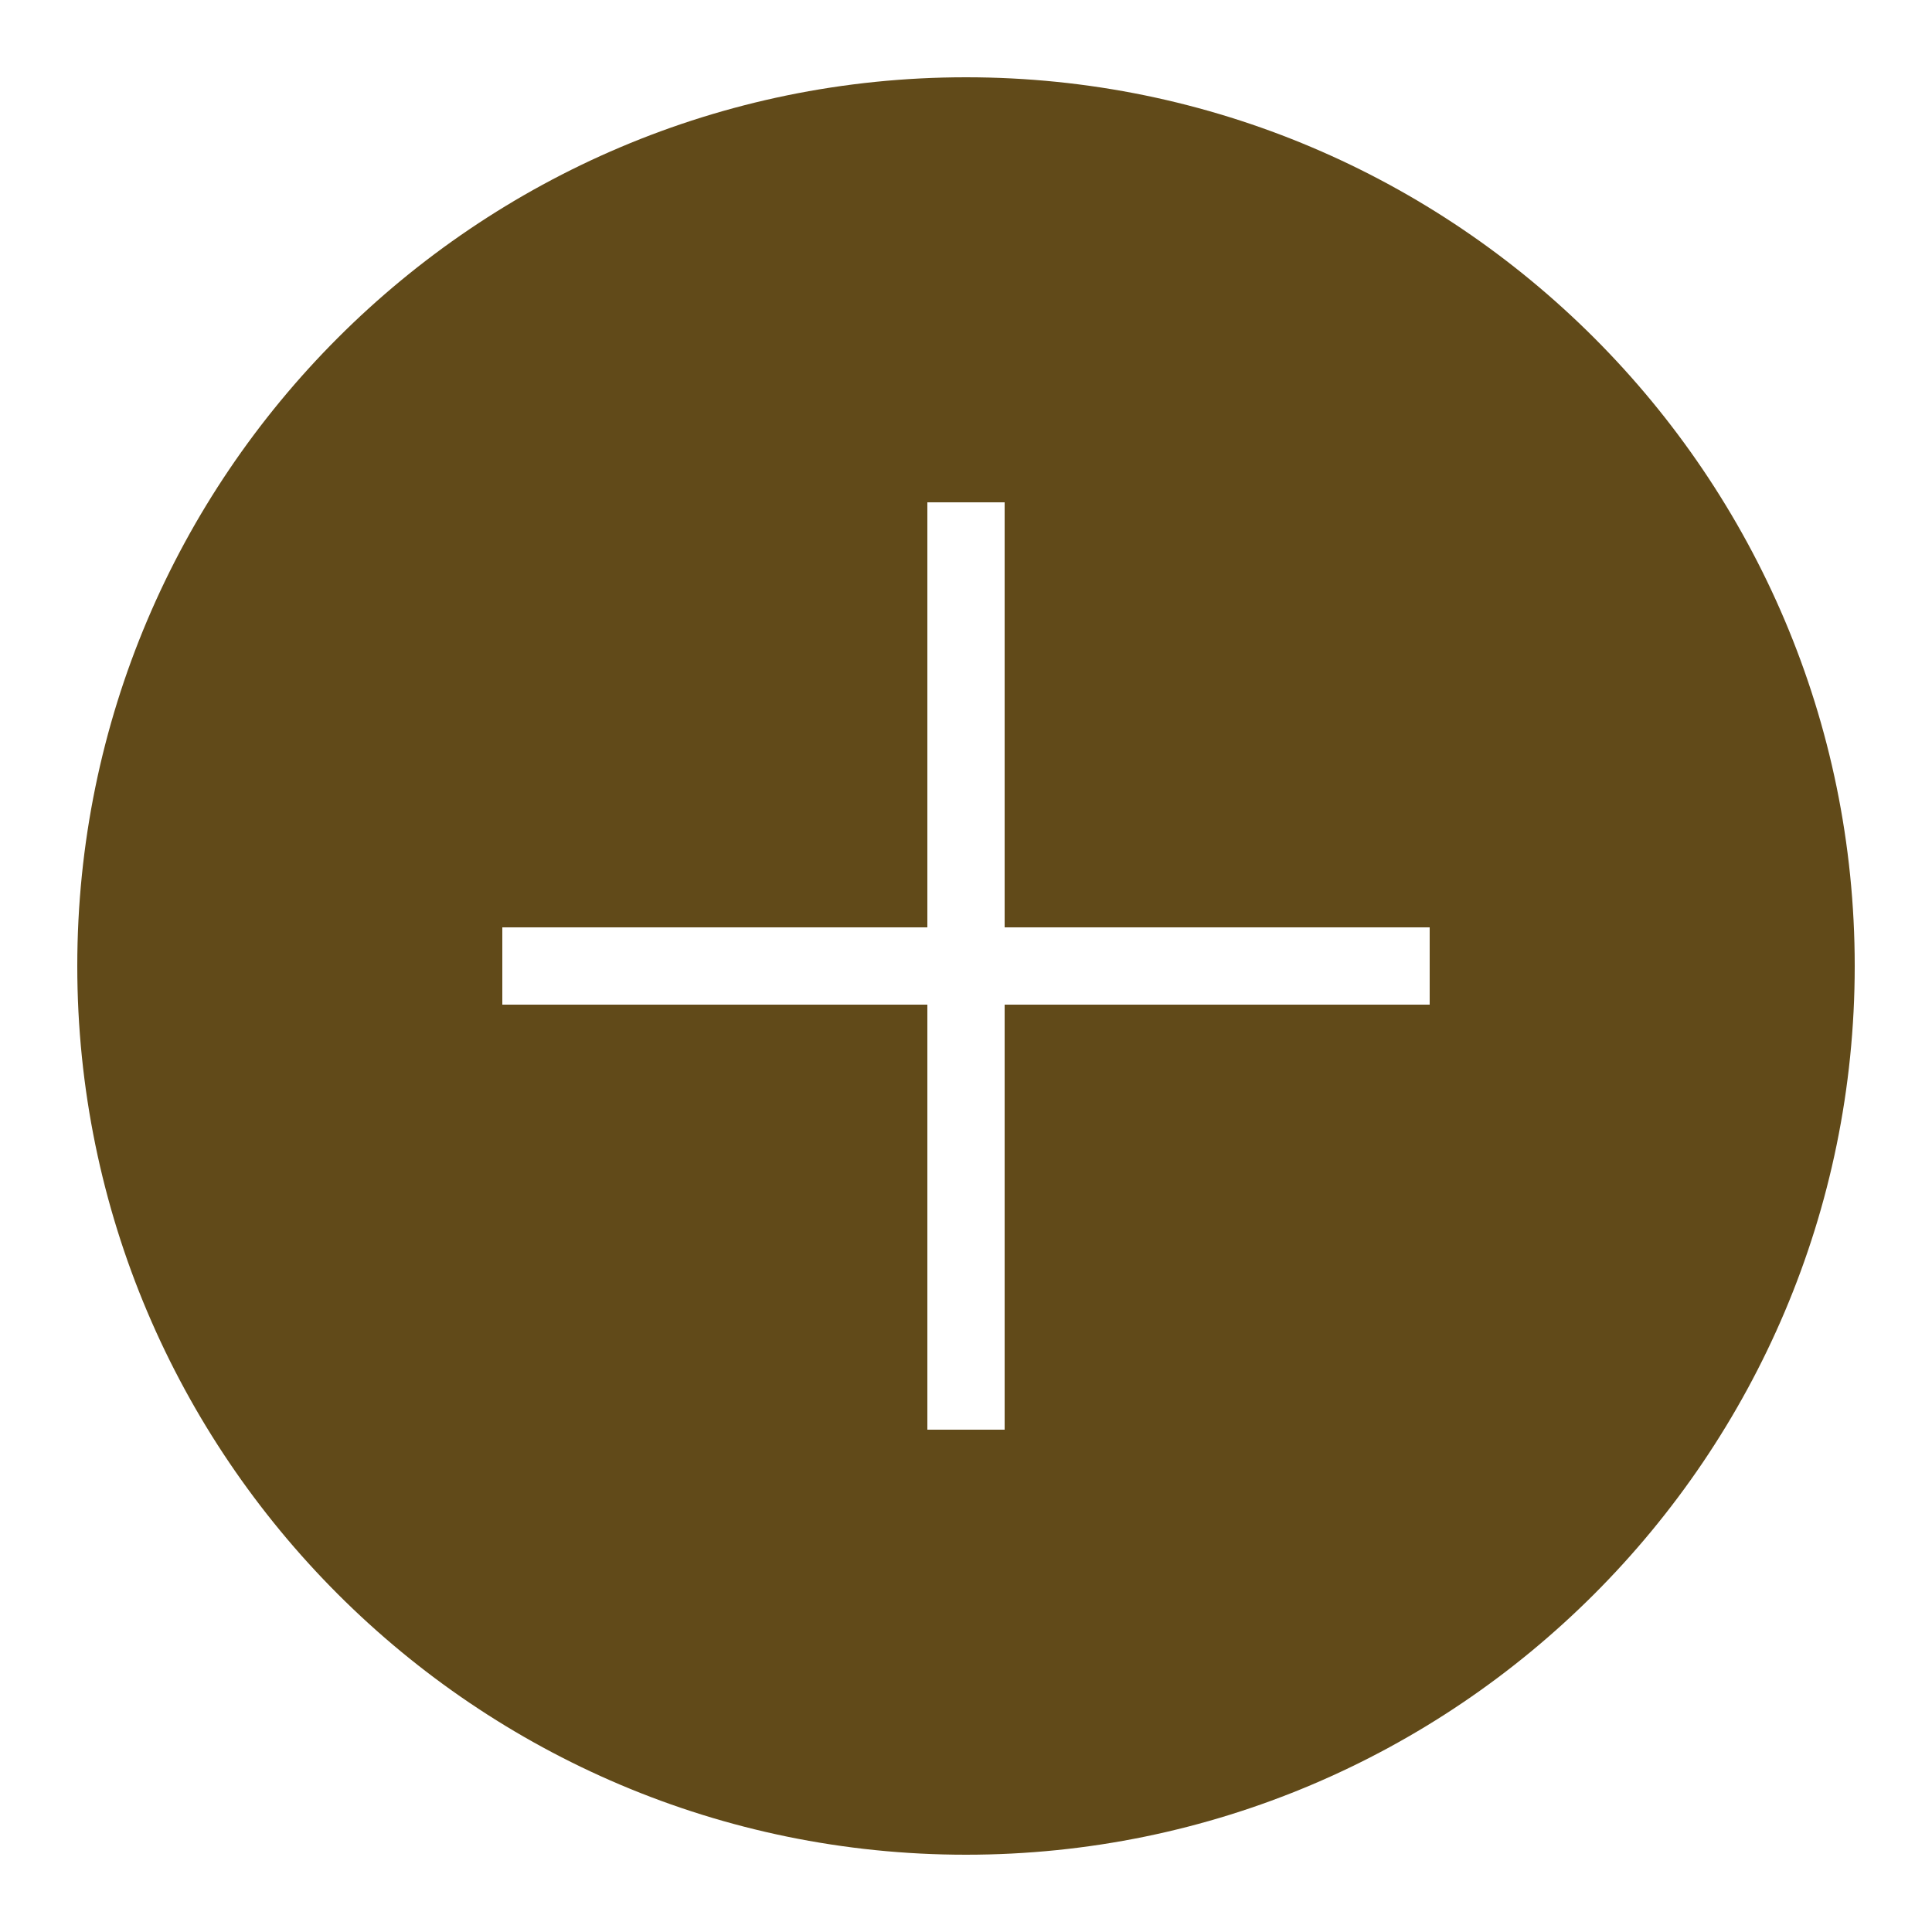 <?xml version="1.0" encoding="UTF-8"?>
<svg xmlns="http://www.w3.org/2000/svg" xmlns:xlink="http://www.w3.org/1999/xlink" viewBox="0 0 50 50" width="50px" height="50px">
<g id="surface61281906">
<path style=" stroke:none;fill-rule:nonzero;fill:rgb(38.039%,29.02%,9.804%);fill-opacity:1;" d="M 25 2 C 12.316 2 2 12.316 2 25 C 2 37.684 12.316 48 25 48 C 37.684 48 48 37.684 48 25 C 48 12.316 37.684 2 25 2 Z M 37 26 L 26 26 L 26 37 L 24 37 L 24 26 L 13 26 L 13 24 L 24 24 L 24 13 L 26 13 L 26 24 L 37 24 Z M 37 26 "/>
</g>
</svg>
